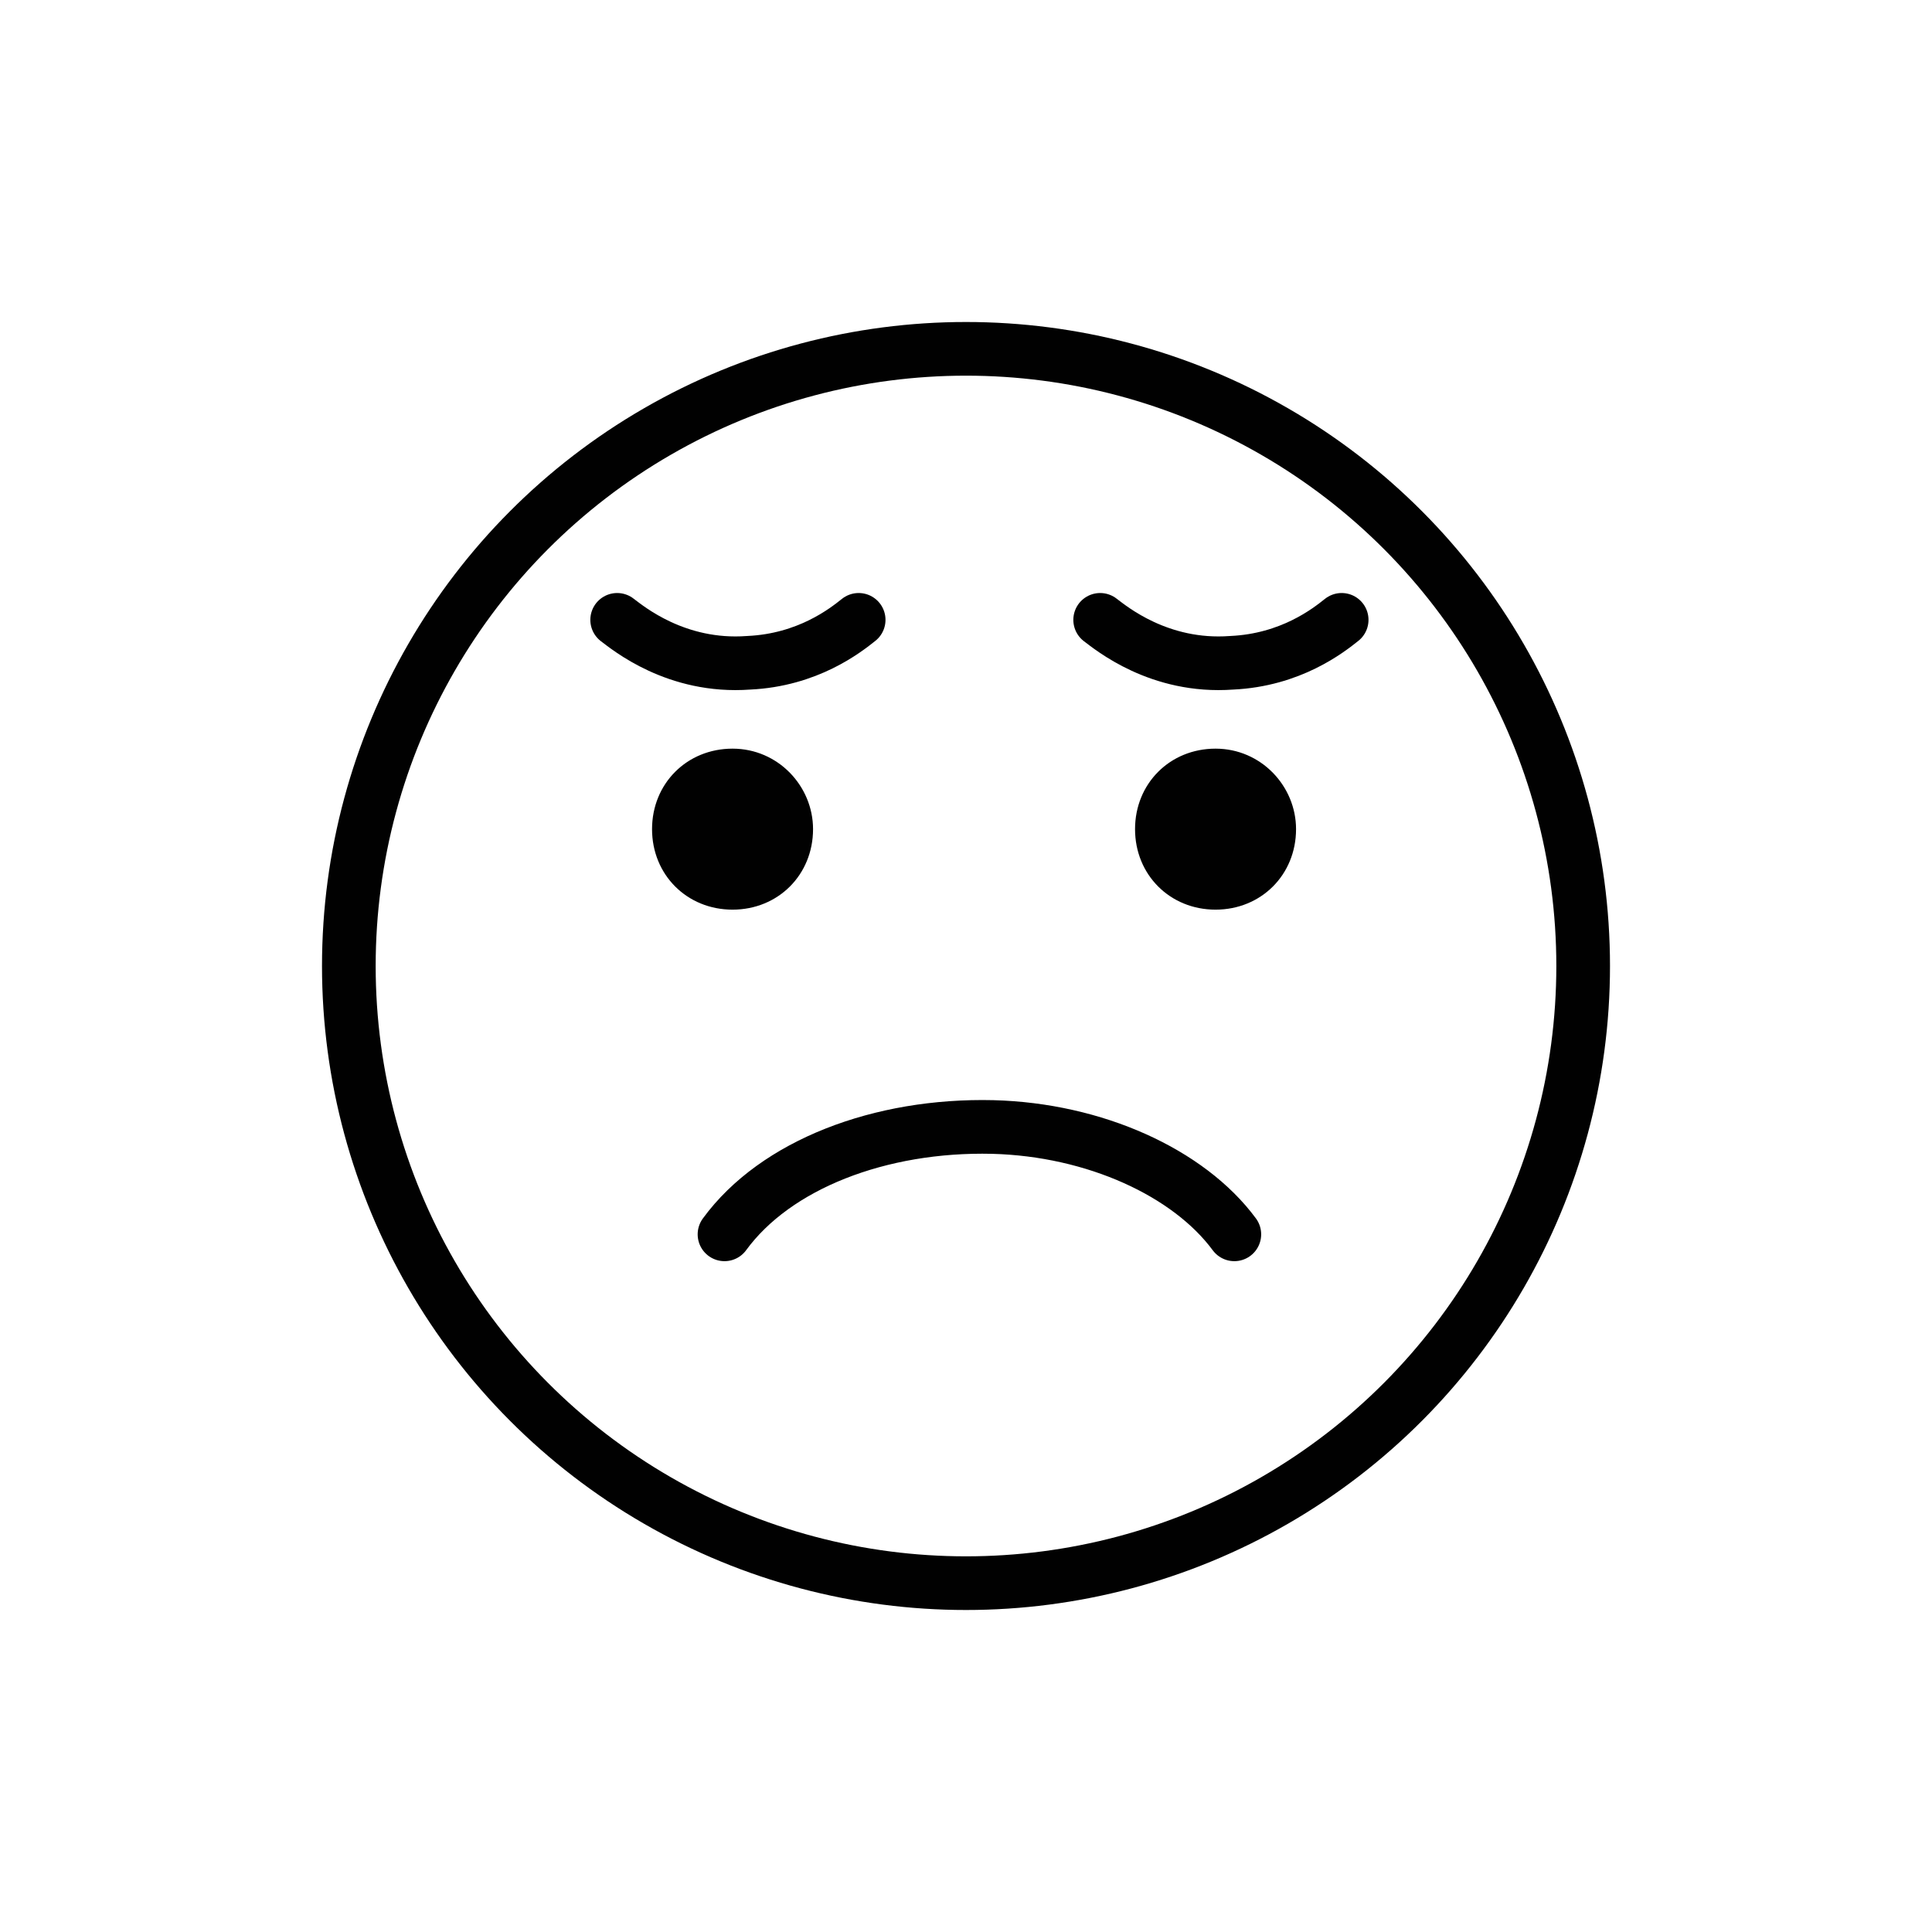 <?xml version="1.0" encoding="utf-8"?>
<!-- Generator: Adobe Illustrator 21.1.0, SVG Export Plug-In . SVG Version: 6.00 Build 0)  -->
<svg version="1.1" id="emoji" xmlns="http://www.w3.org/2000/svg" xmlns:xlink="http://www.w3.org/1999/xlink" x="0px" y="0px"
	 viewBox="0 0 72 72" enable-background="new 0 0 72 72" xml:space="preserve">
<g id="_xD83D__xDE1E__1_">
	<circle fill="none" stroke="#010101" stroke-width="2" stroke-miterlimit="10" cx="36" cy="36" r="23"/>
	<path fill="#010101" d="M30.3,30.9c0,1.7-1.3,3-3,3c-1.7,0-3-1.3-3-3c0-1.7,1.3-3,3-3C29,27.9,30.3,29.3,30.3,30.9"/>
	<path fill="#010101" d="M48.3,30.9c0,1.7-1.3,3-3,3s-3-1.3-3-3c0-1.7,1.3-3,3-3S48.3,29.3,48.3,30.9"/>
	<path fill="none" stroke="#010101" stroke-width="2" stroke-linecap="round" stroke-linejoin="round" stroke-miterlimit="10" d="
		M27,46c1.9-2.6,5.8-4.1,10-4c3.8,0.1,7.3,1.7,9,4"/>
	<path fill="none" stroke="#010101" stroke-width="2" stroke-linecap="round" stroke-linejoin="round" stroke-miterlimit="10" d="
		M23,23.1c0.4,0.3,2.2,1.8,4.9,1.6c2.2-0.1,3.6-1.2,4.1-1.6"/>
	<path fill="none" stroke="#010101" stroke-width="2" stroke-linecap="round" stroke-linejoin="round" stroke-miterlimit="10" d="
		M41,23.1c0.4,0.3,2.2,1.8,4.9,1.6c2.2-0.1,3.6-1.2,4.1-1.6"/>
</g>
</svg>
